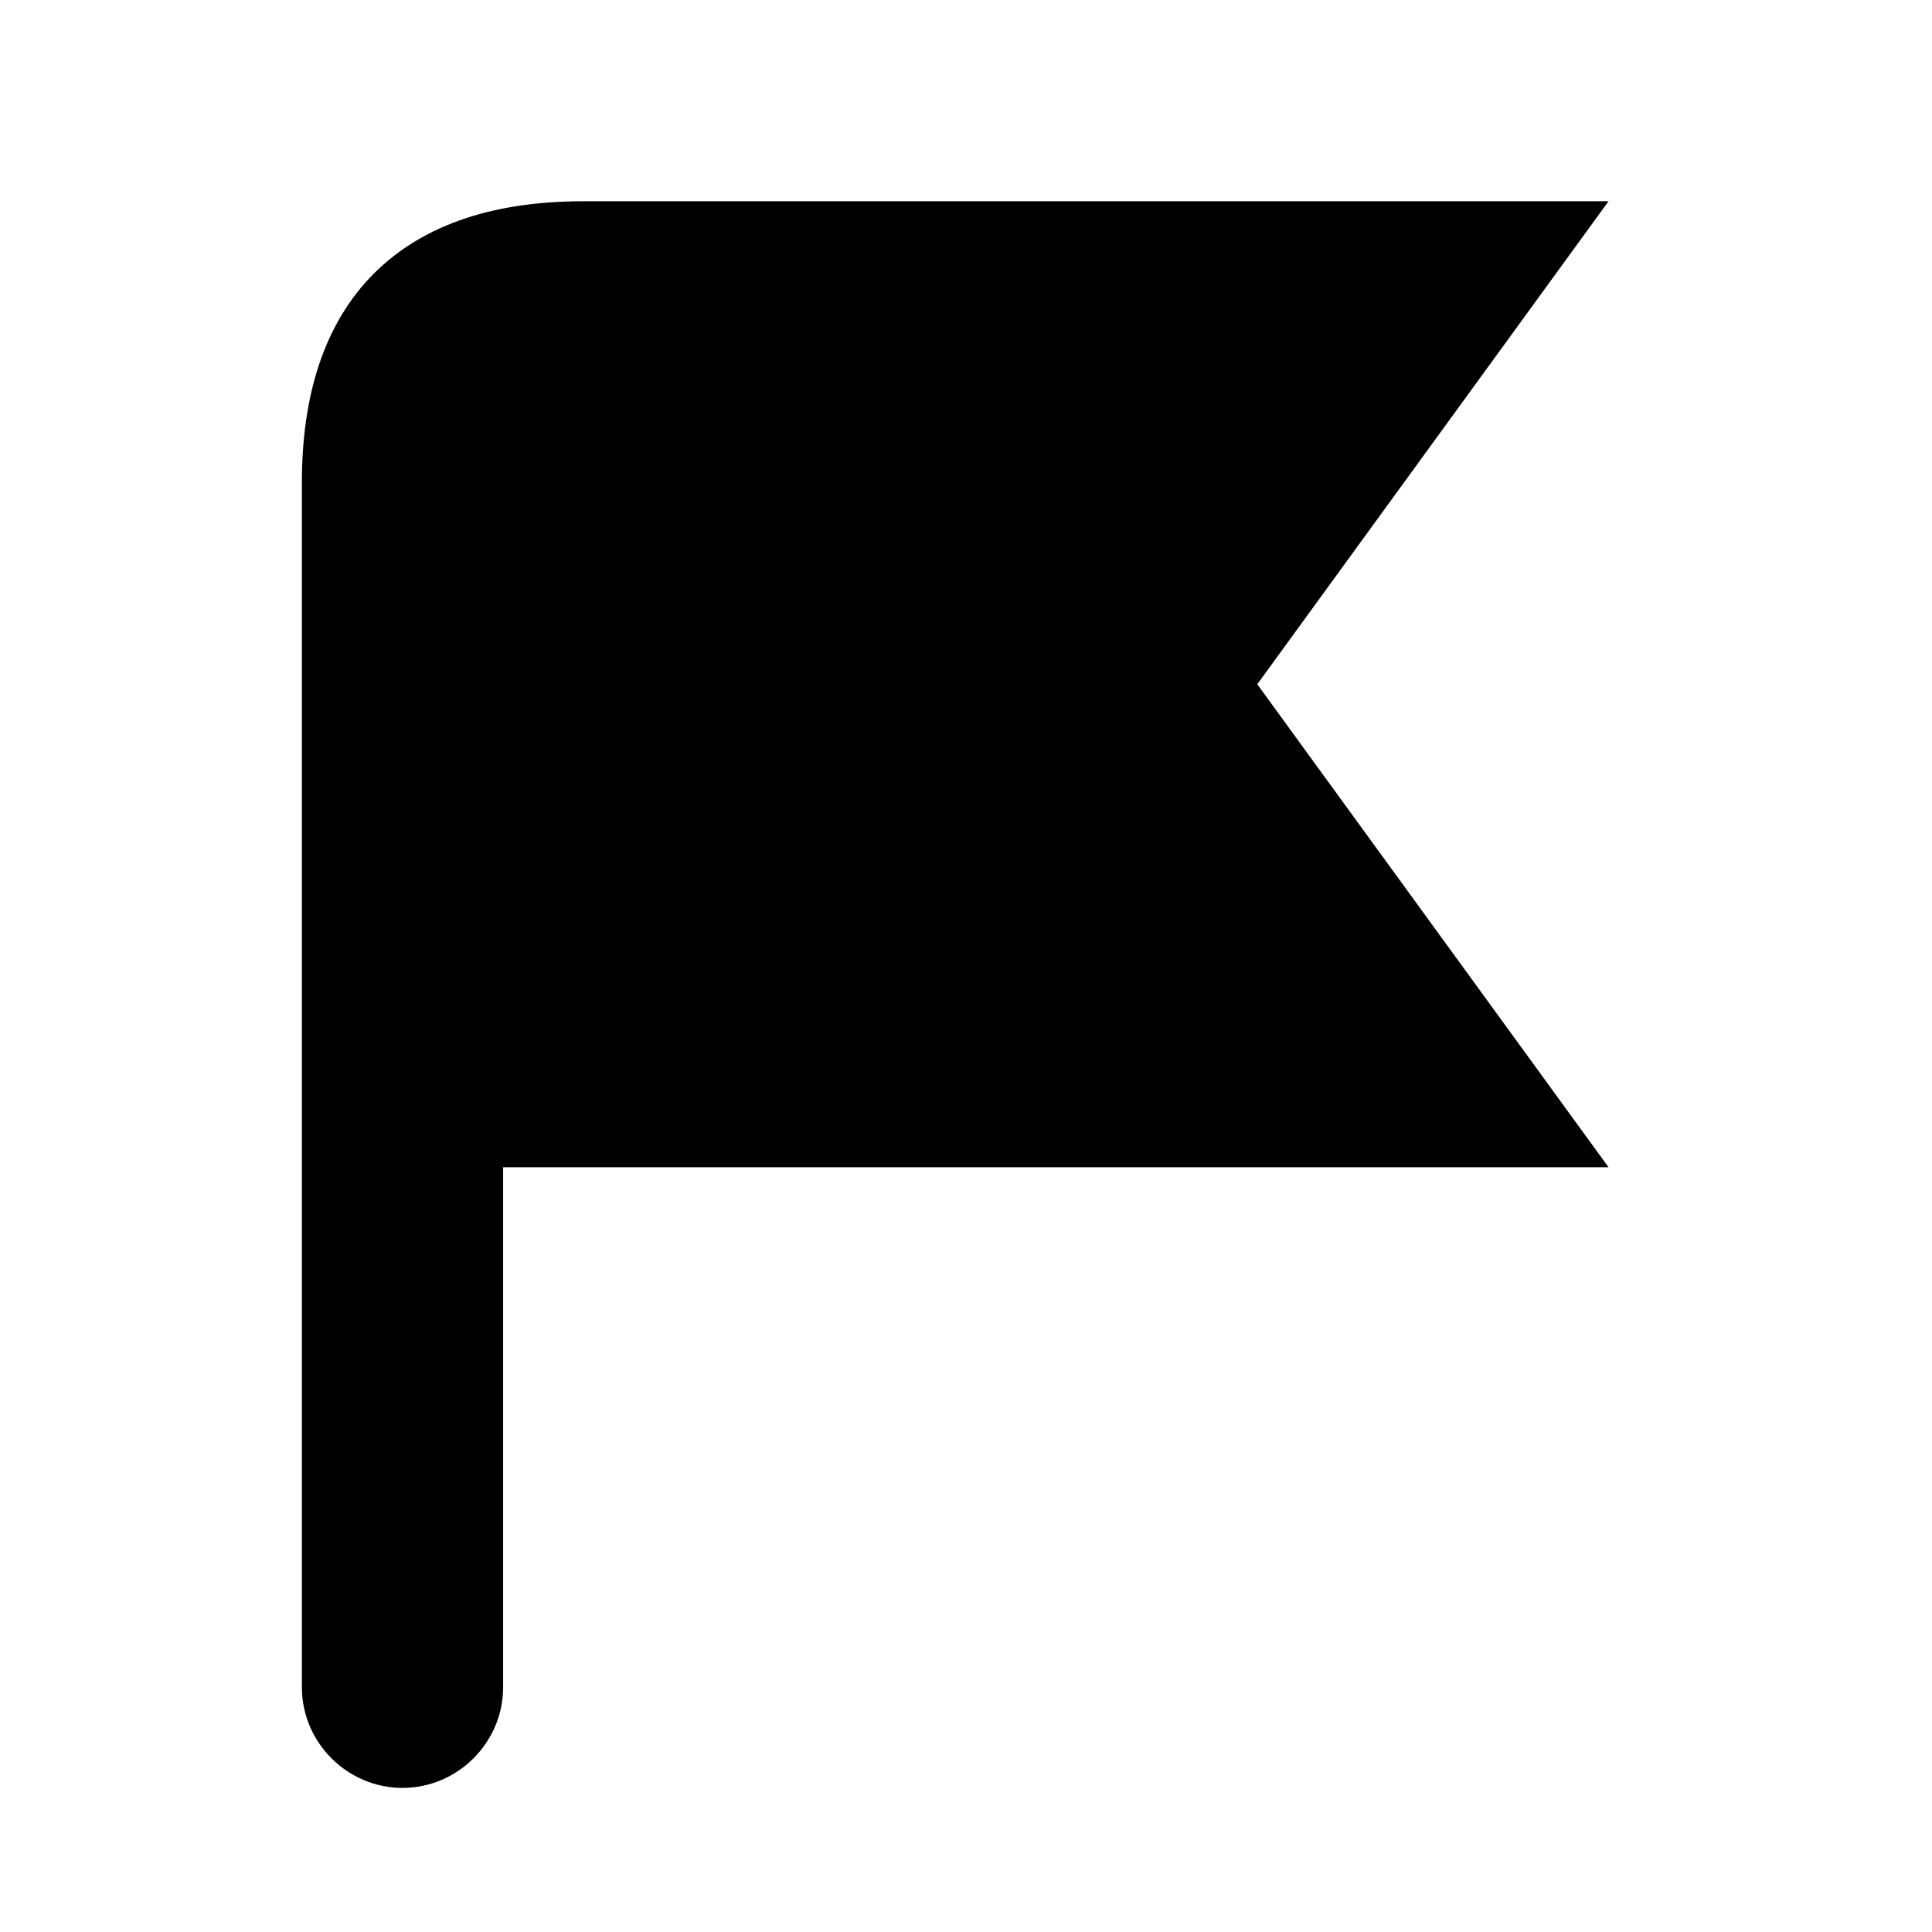 <svg viewBox="0 0 24 24" fill="currentColor" stroke="currentColor" xmlns="http://www.w3.org/2000/svg">
<path d="M15 8.5L19 14H5.75V20.96C5.75 21.37 5.41 21.71 5 21.71C4.59 21.71 4.25 21.37 4.25 20.96V14V6C4.25 4 5.25 3 7.25 3H19L15 8.5Z" />
</svg>
